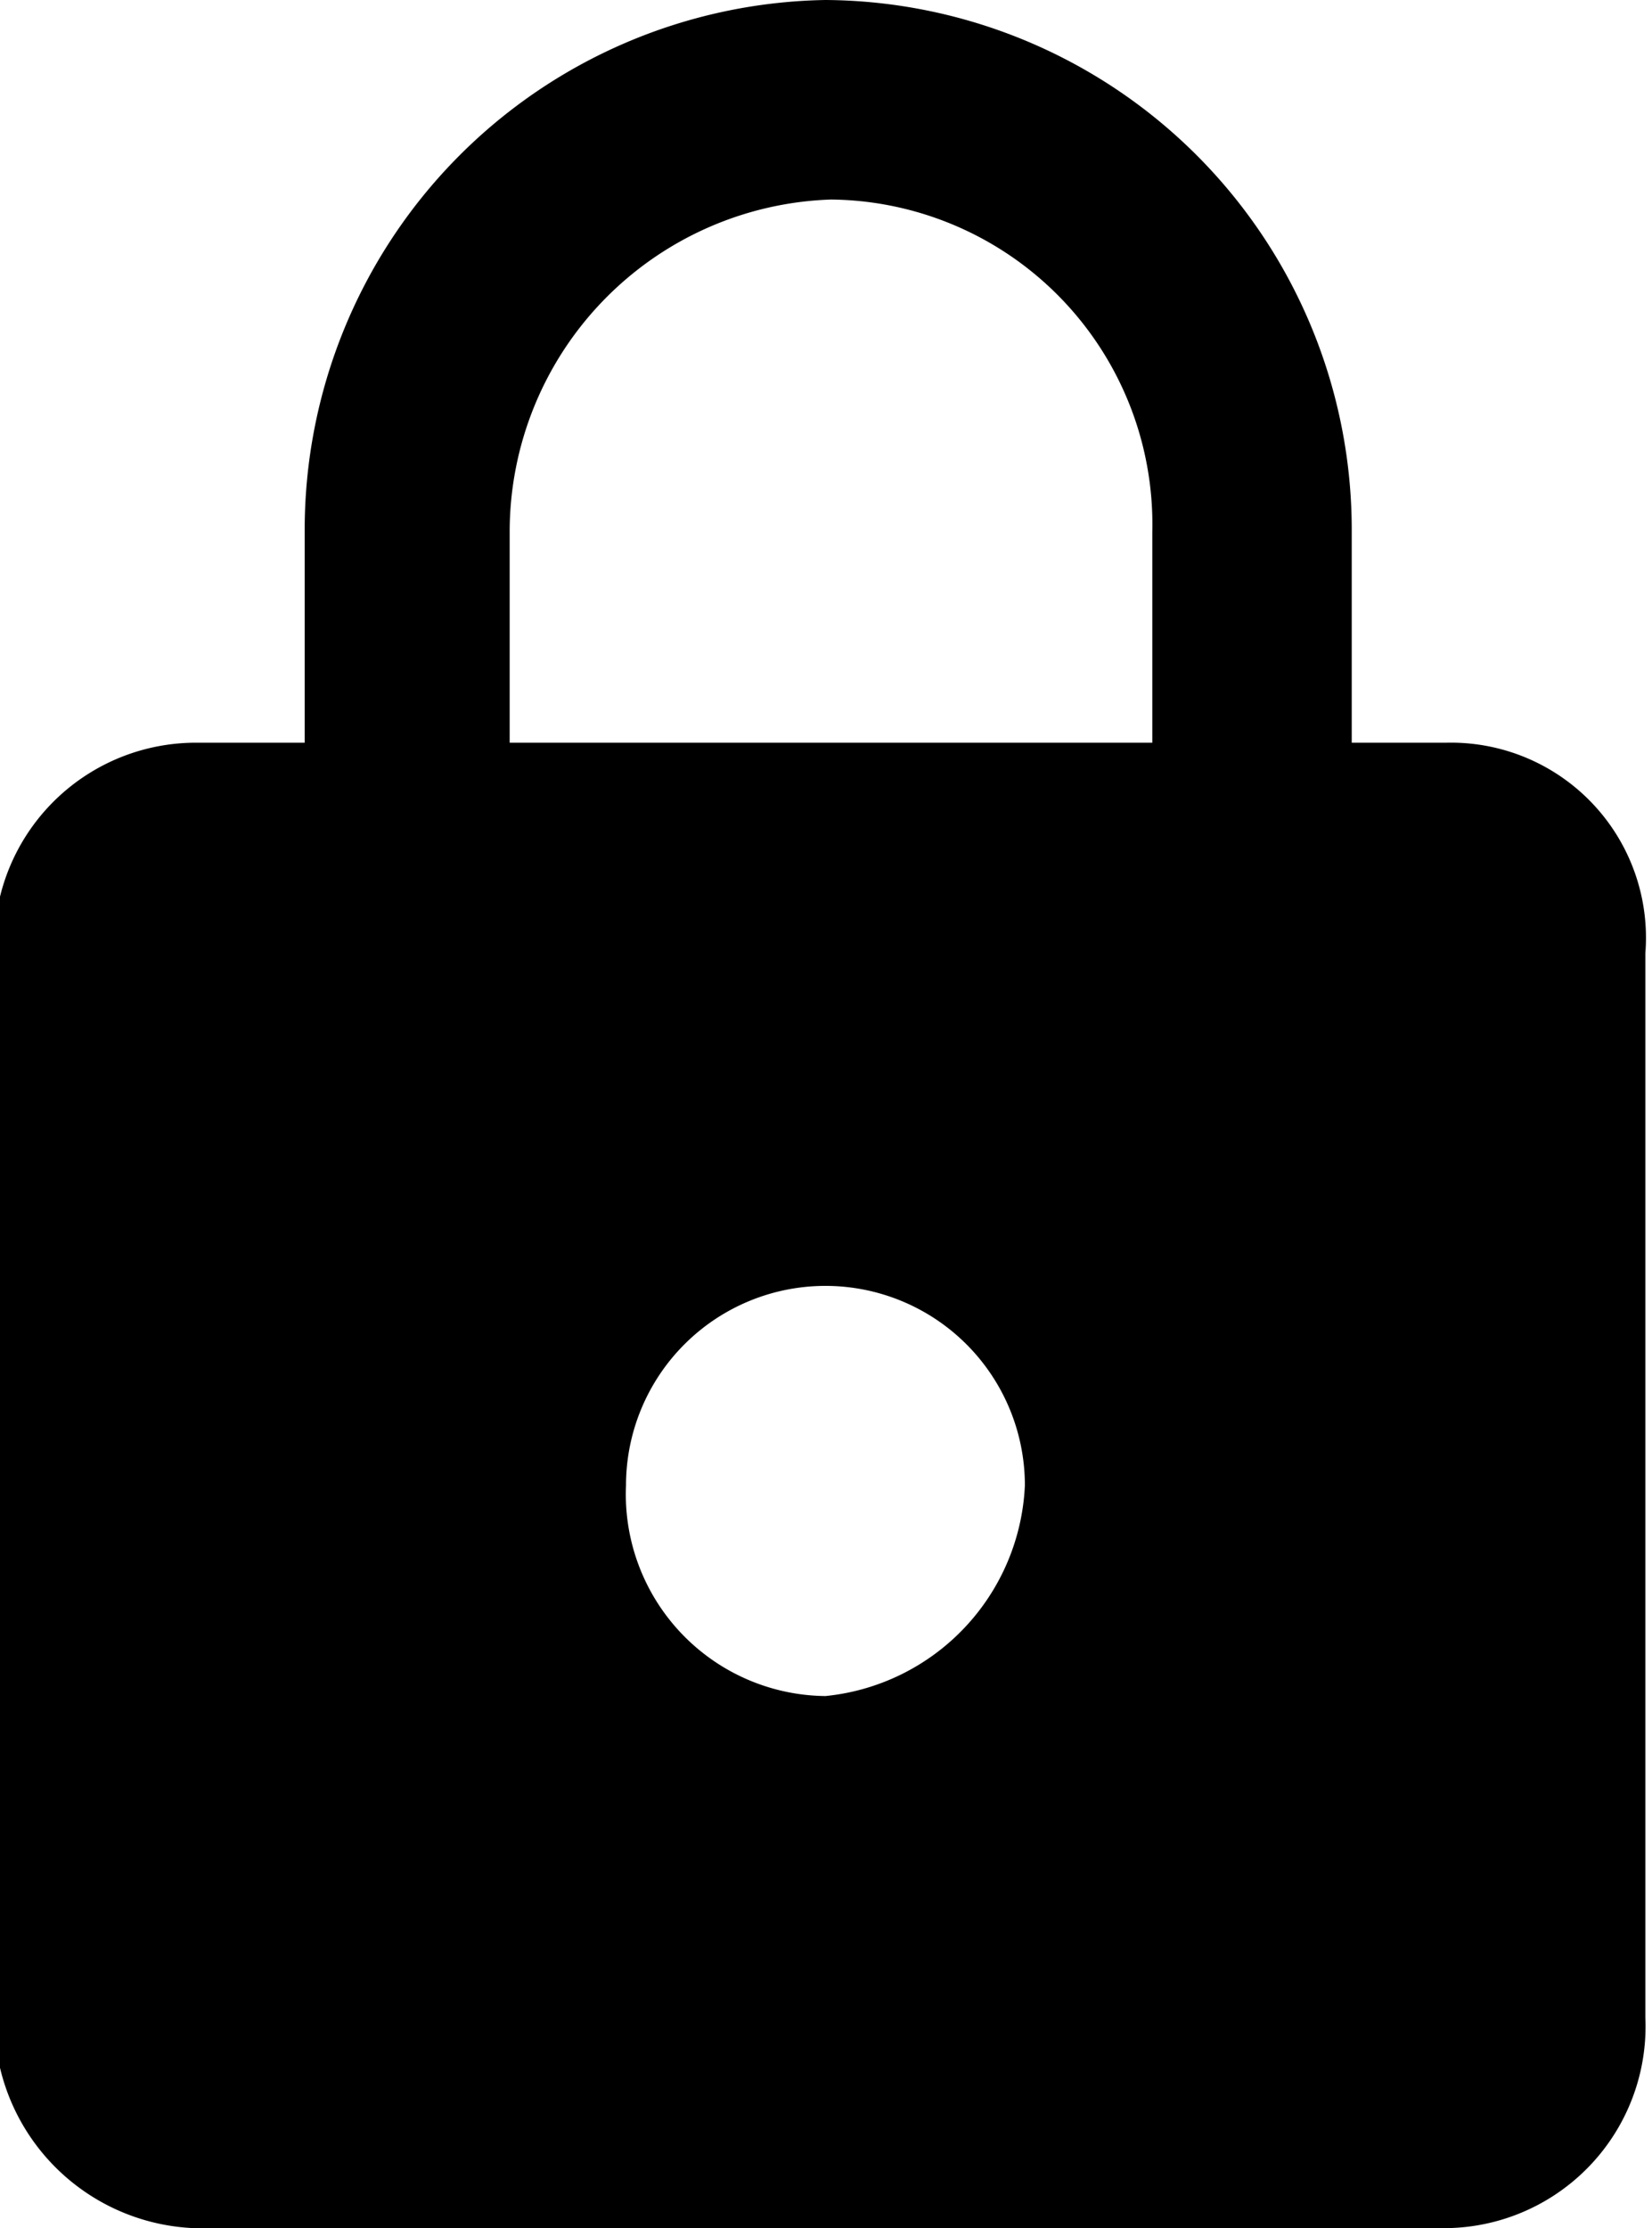 <svg id="Layer_3" data-name="Layer 3" xmlns="http://www.w3.org/2000/svg" viewBox="0 0 14.91 20.1"><title>lock-filled</title><g id="EUXICONS"><g id="lock"><path id="Shape" d="M17.65,8.65h-.9V6.75A4.78,4.78,0,0,0,12,1.95a4.78,4.78,0,0,0-4.7,4.8v1.9h-1a1.82,1.82,0,0,0-1.8,1.9v9.6a1.88,1.88,0,0,0,1.8,1.9h11.3a1.82,1.82,0,0,0,1.8-1.9v-9.6a1.76,1.76,0,0,0-1.8-1.9ZM12,17.25a1.82,1.82,0,0,1-1.8-1.9,1.8,1.8,0,1,1,3.6,0A2,2,0,0,1,12,17.25Zm2.9-8.6H9.15V6.75a3,3,0,0,1,2.9-3,2.93,2.93,0,0,1,2.9,3v1.9Z" transform="translate(-4.55 -1.95)"/></g></g></svg>